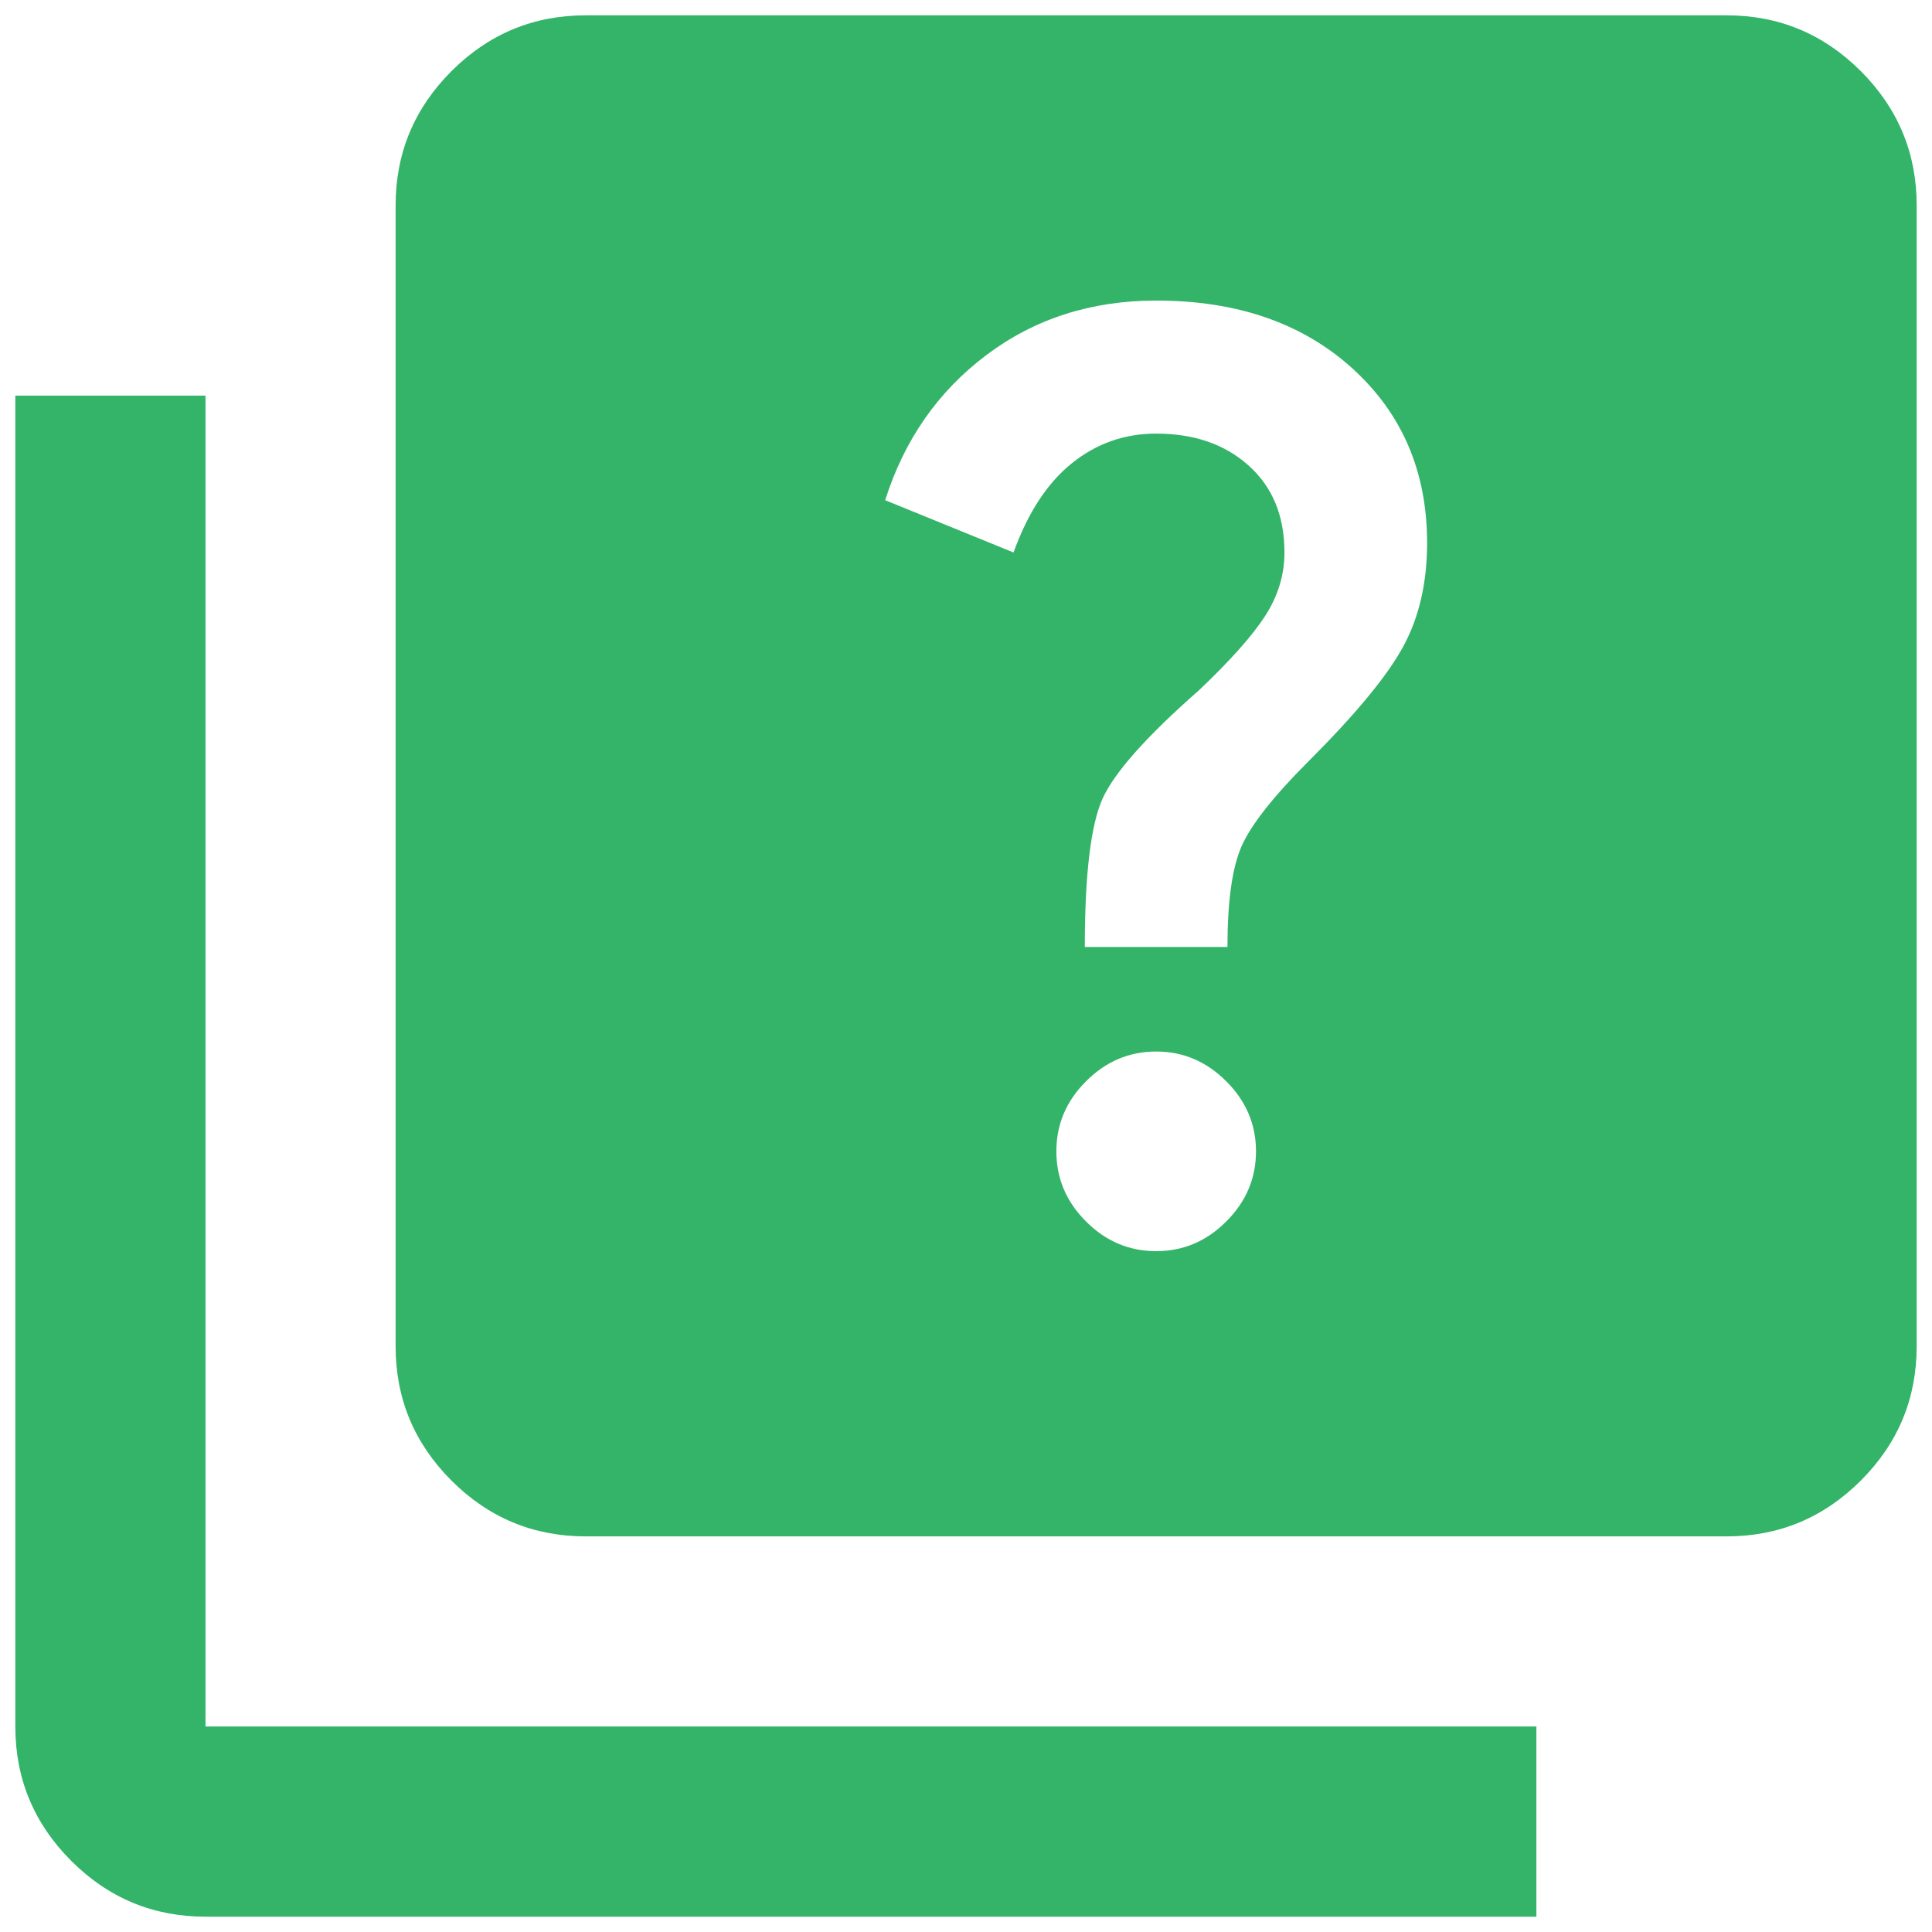<svg width="30" height="30" viewBox="0 0 30 30" fill="none" xmlns="http://www.w3.org/2000/svg">
    <path d="M17.953 19.428C18.371 19.428 18.734 19.275 19.041 18.967C19.349 18.66 19.503 18.297 19.503 17.878C19.503 17.46 19.349 17.097 19.041 16.79C18.734 16.482 18.371 16.328 17.953 16.328C17.534 16.328 17.171 16.482 16.864 16.79C16.556 17.097 16.403 17.46 16.403 17.878C16.403 18.297 16.556 18.66 16.864 18.967C17.171 19.275 17.534 19.428 17.953 19.428ZM16.845 14.705H19.06C19.06 13.991 19.134 13.468 19.281 13.136C19.429 12.804 19.773 12.367 20.314 11.826C21.053 11.088 21.545 10.491 21.791 10.036C22.037 9.581 22.16 9.046 22.16 8.431C22.16 7.324 21.772 6.42 20.997 5.718C20.222 5.017 19.207 4.667 17.953 4.667C16.944 4.667 16.064 4.95 15.314 5.515C14.563 6.081 14.041 6.832 13.745 7.767L15.738 8.579C15.96 7.963 16.261 7.502 16.642 7.195C17.024 6.887 17.46 6.733 17.953 6.733C18.543 6.733 19.023 6.899 19.392 7.232C19.761 7.564 19.945 8.013 19.945 8.579C19.945 8.923 19.847 9.249 19.65 9.557C19.453 9.864 19.109 10.252 18.617 10.719C17.805 11.432 17.307 11.992 17.122 12.398C16.938 12.804 16.845 13.573 16.845 14.705ZM9.095 23.857C8.284 23.857 7.588 23.568 7.01 22.99C6.432 22.412 6.143 21.717 6.143 20.905V3.19C6.143 2.379 6.432 1.683 7.01 1.105C7.588 0.527 8.284 0.238 9.095 0.238H26.81C27.622 0.238 28.317 0.527 28.895 1.105C29.473 1.683 29.762 2.379 29.762 3.19V20.905C29.762 21.717 29.473 22.412 28.895 22.99C28.317 23.568 27.622 23.857 26.81 23.857H9.095ZM3.191 29.762C2.379 29.762 1.684 29.473 1.106 28.895C0.527 28.316 0.238 27.621 0.238 26.809V6.143H3.191V26.809H23.857V29.762H3.191Z" fill="#33B469"/>
</svg>
